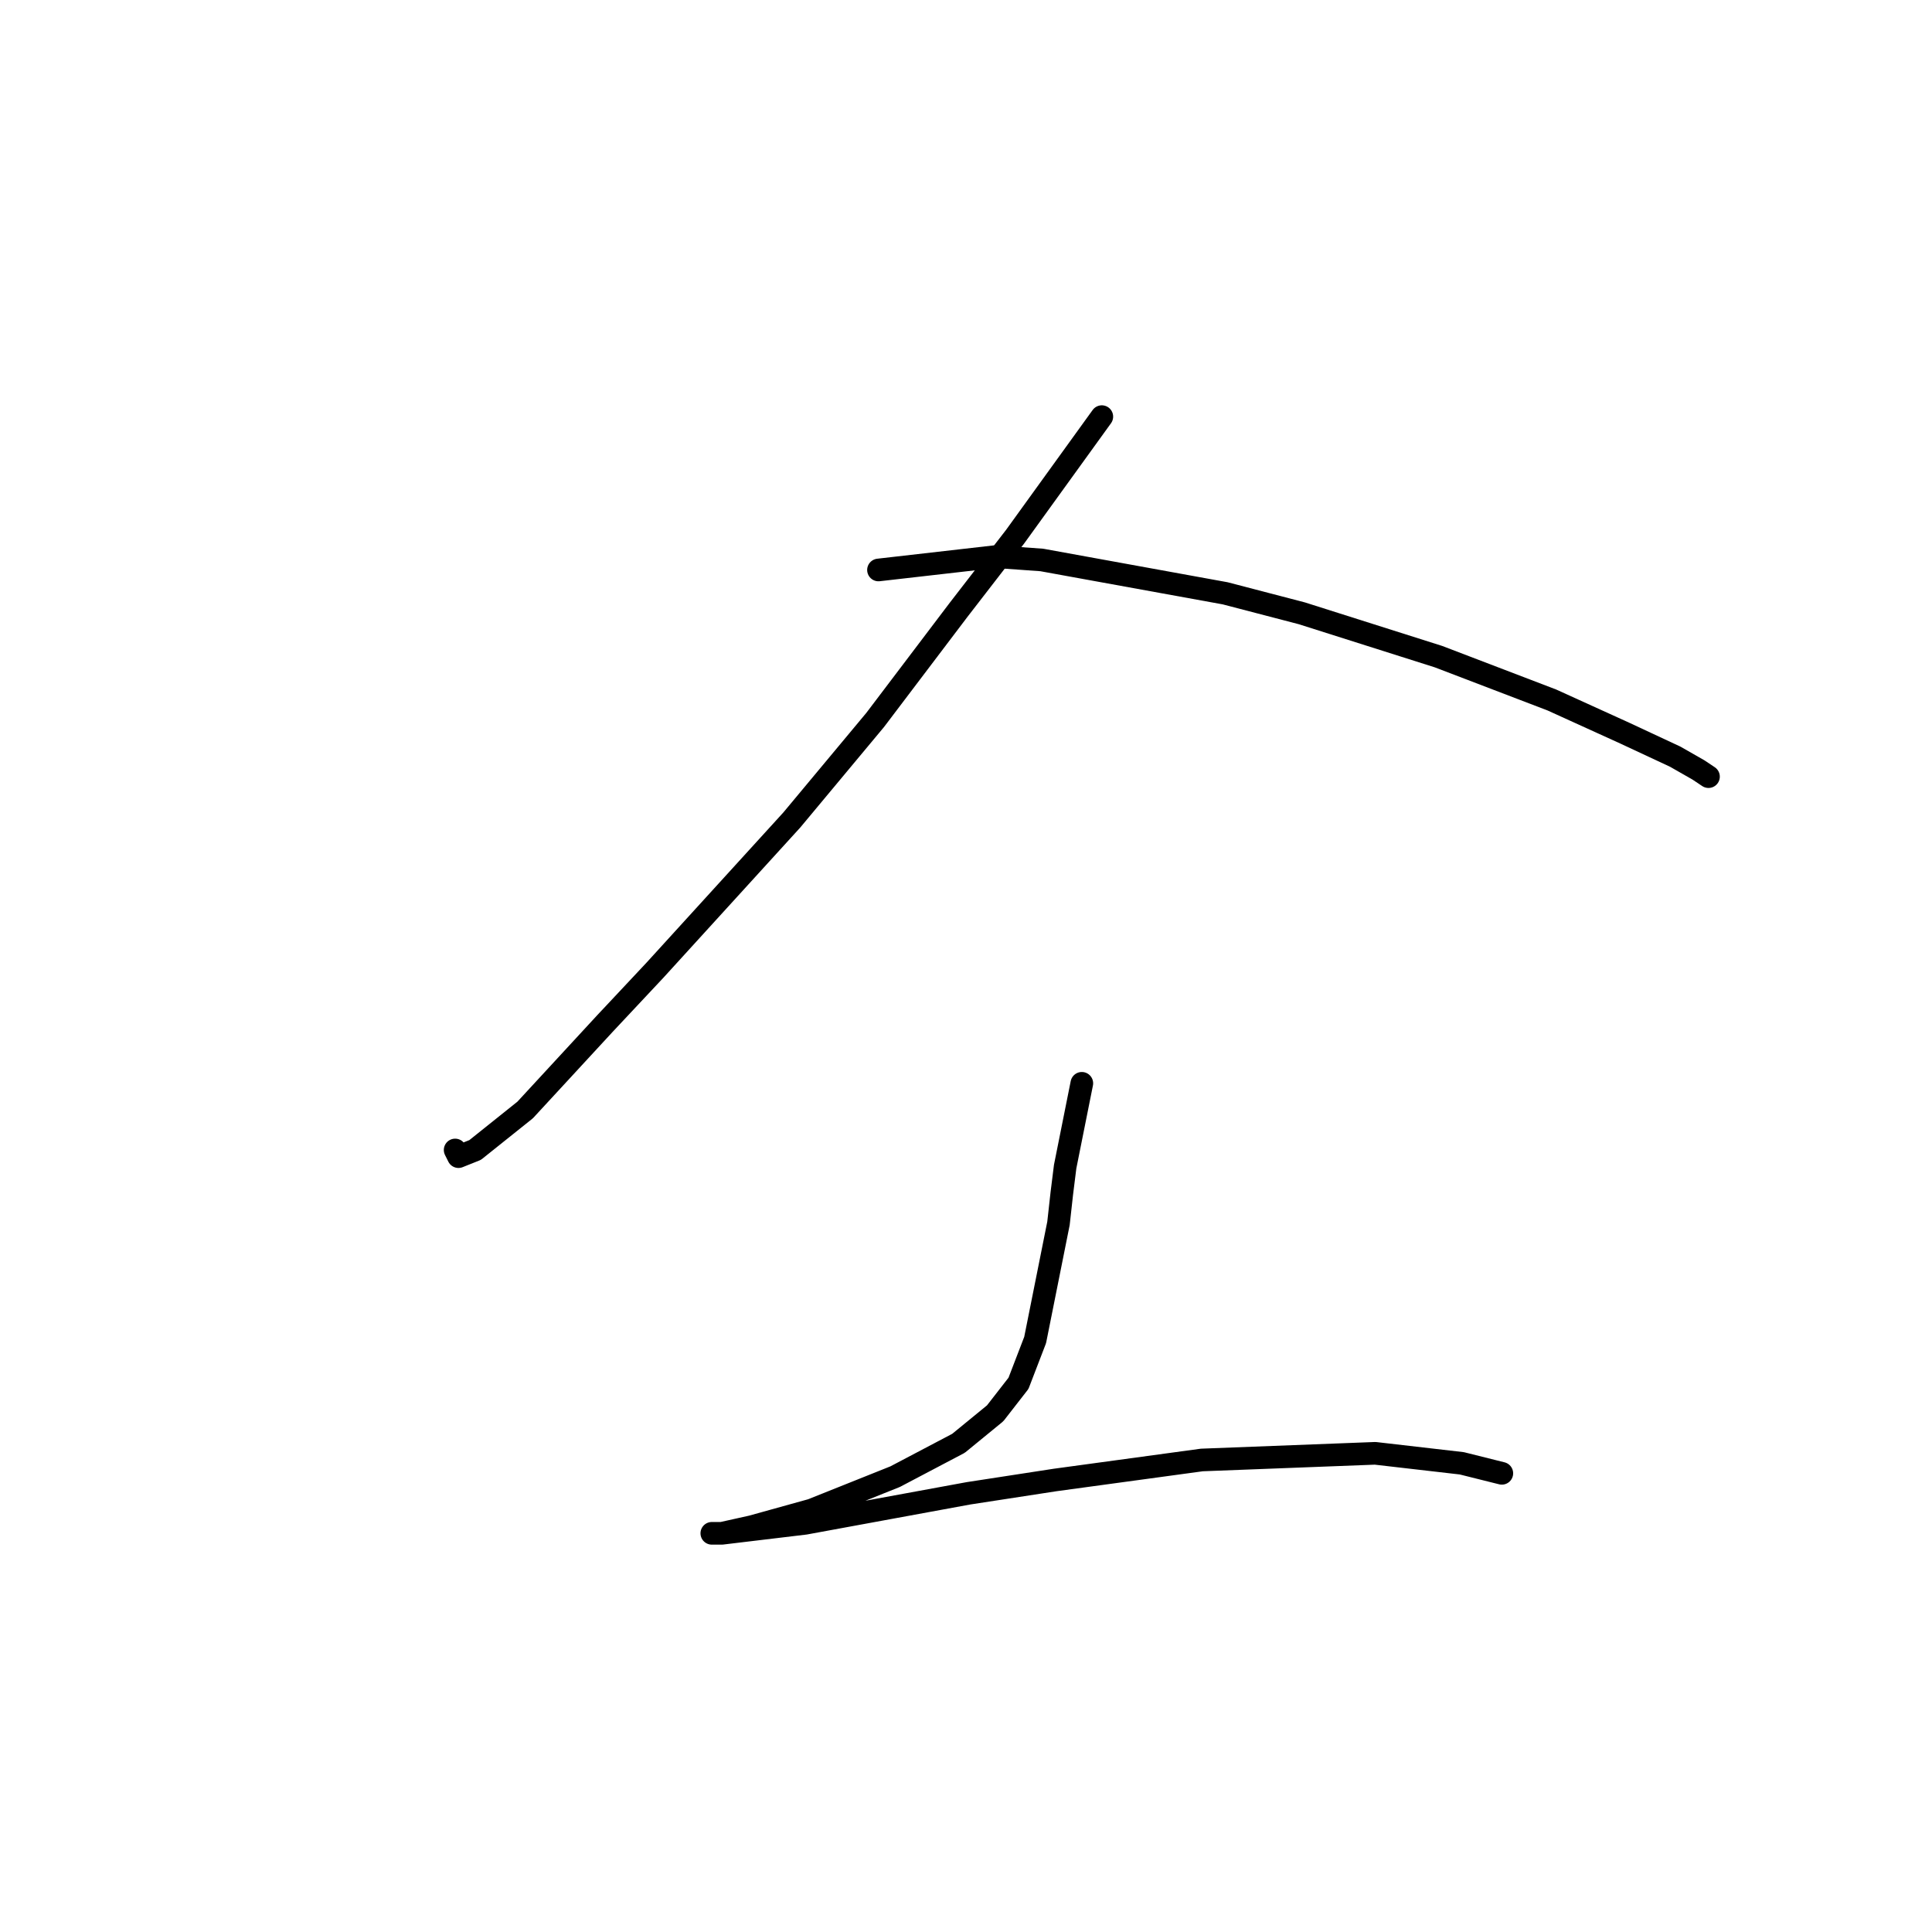 <?xml version="1.0" standalone="no"?>
    <svg width="256" height="256" xmlns="http://www.w3.org/2000/svg" version="1.1">
    <polyline stroke="black" stroke-width="3" stroke-linecap="round" fill="transparent" stroke-linejoin="round" points="145.997 55.206 134.513 71.107 127.004 80.824 115.962 95.4 104.92 108.651 86.811 128.527 80.185 135.594 69.585 147.078 62.959 152.378 60.751 153.261 60.309 152.378 60.309 152.378 " />
        <polyline stroke="black" stroke-width="3" stroke-linecap="round" fill="transparent" stroke-linejoin="round" points="116.404 75.524 131.863 73.757 138.046 74.199 162.339 78.616 172.498 81.266 190.607 87.008 205.625 92.75 215.342 97.167 221.967 100.259 225.059 102.025 226.384 102.909 226.384 102.909 " />
        <polyline stroke="black" stroke-width="3" stroke-linecap="round" fill="transparent" stroke-linejoin="round" points="143.347 143.544 141.138 154.586 140.697 158.12 140.255 162.095 137.163 177.554 134.955 183.296 131.863 187.271 127.004 191.247 118.612 195.664 107.57 200.08 99.62 202.289 95.644 203.172 94.319 203.172 95.644 203.172 106.687 201.847 128.329 197.872 139.813 196.105 159.248 193.455 182.215 192.572 193.699 193.897 199 195.222 199 195.222 " />
        </svg>